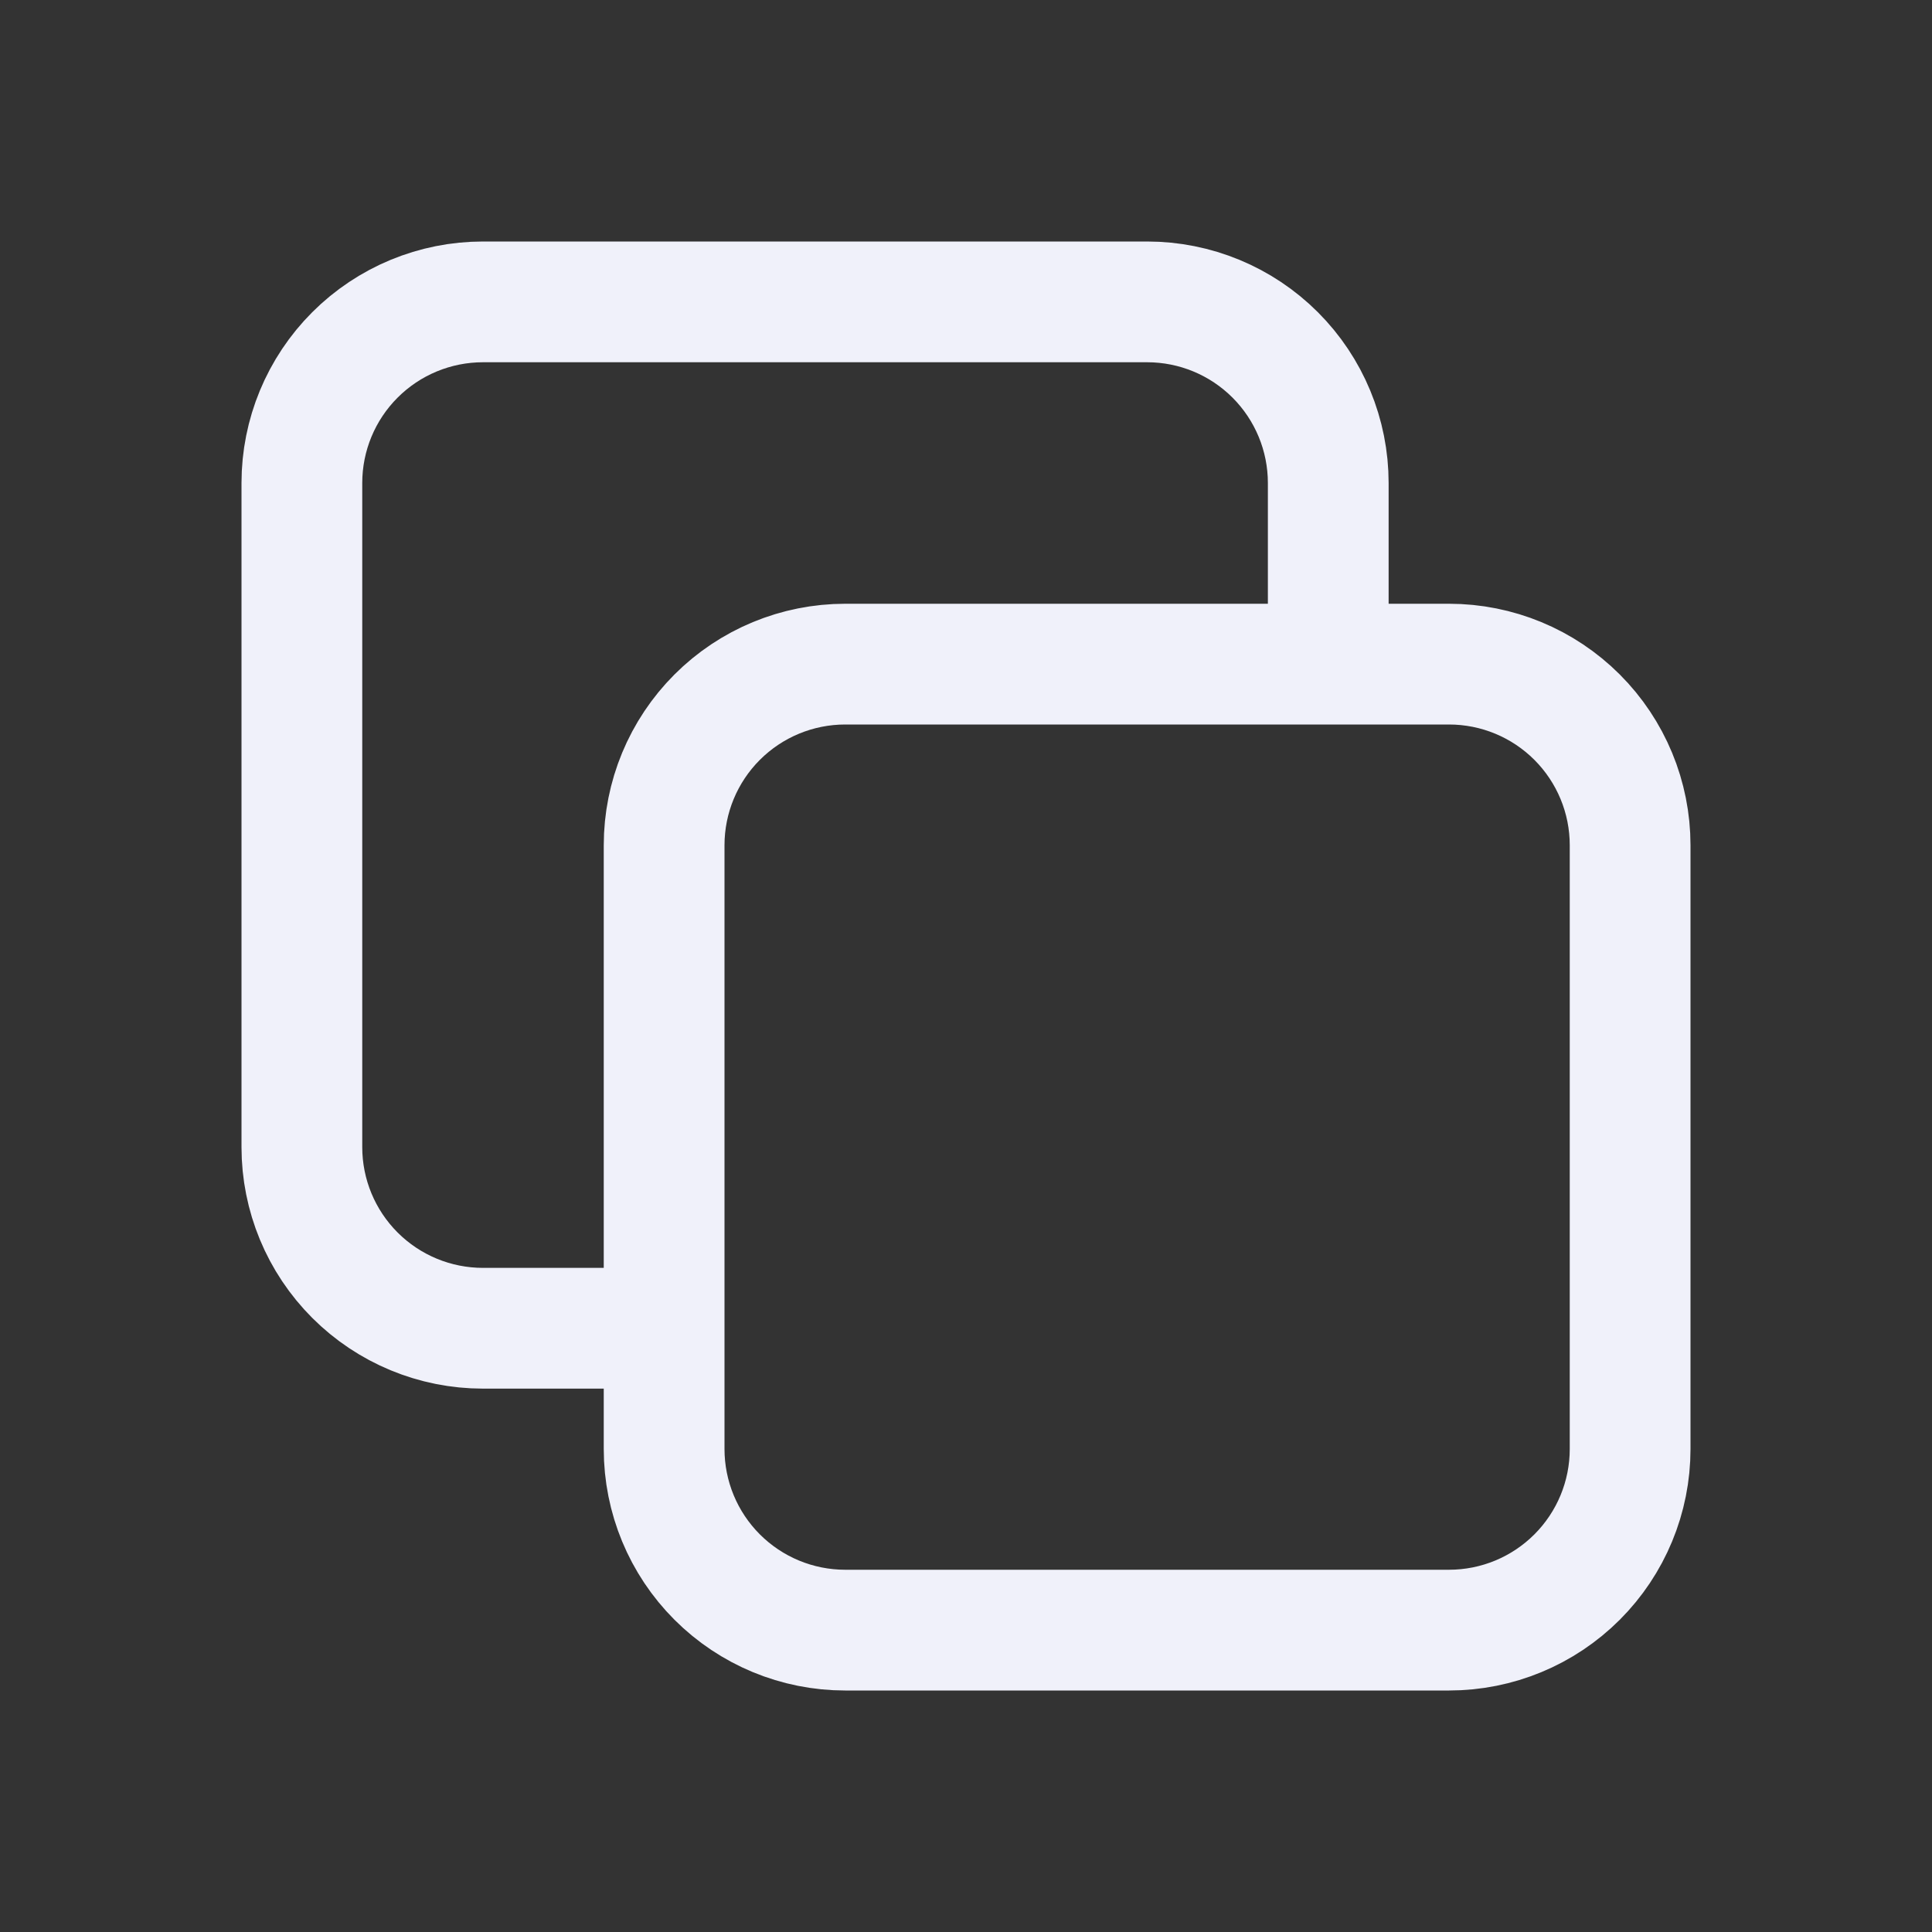 <svg width="24" height="24" viewBox="0 0 24 24" fill="none" xmlns="http://www.w3.org/2000/svg">
<rect x="0" y="0" width="24" height="24" fill="#333333" stroke="none"/>
<path d="M16.5 8.25V6C16.5 5.403 16.263 4.831 15.841 4.409C15.419 3.987 14.847 3.75 14.25 3.75H6C5.403 3.75 4.831 3.987 4.409 4.409C3.987 4.831 3.75 5.403 3.75 6V14.25C3.75 14.847 3.987 15.419 4.409 15.841C4.831 16.263 5.403 16.5 6 16.5H8.25M16.5 8.25H18C18.597 8.25 19.169 8.487 19.591 8.909C20.013 9.331 20.25 9.903 20.25 10.5V18C20.25 18.597 20.013 19.169 19.591 19.591C19.169 20.013 18.597 20.25 18 20.25H10.5C9.903 20.25 9.331 20.013 8.909 19.591C8.487 19.169 8.25 18.597 8.25 18V16.5M16.5 8.25H10.5C9.903 8.25 9.331 8.487 8.909 8.909C8.487 9.331 8.25 9.903 8.25 10.5V16.5" stroke="#F0F1FA" stroke-width="1.5" stroke-linecap="round" stroke-linejoin="round"/>
</svg>
